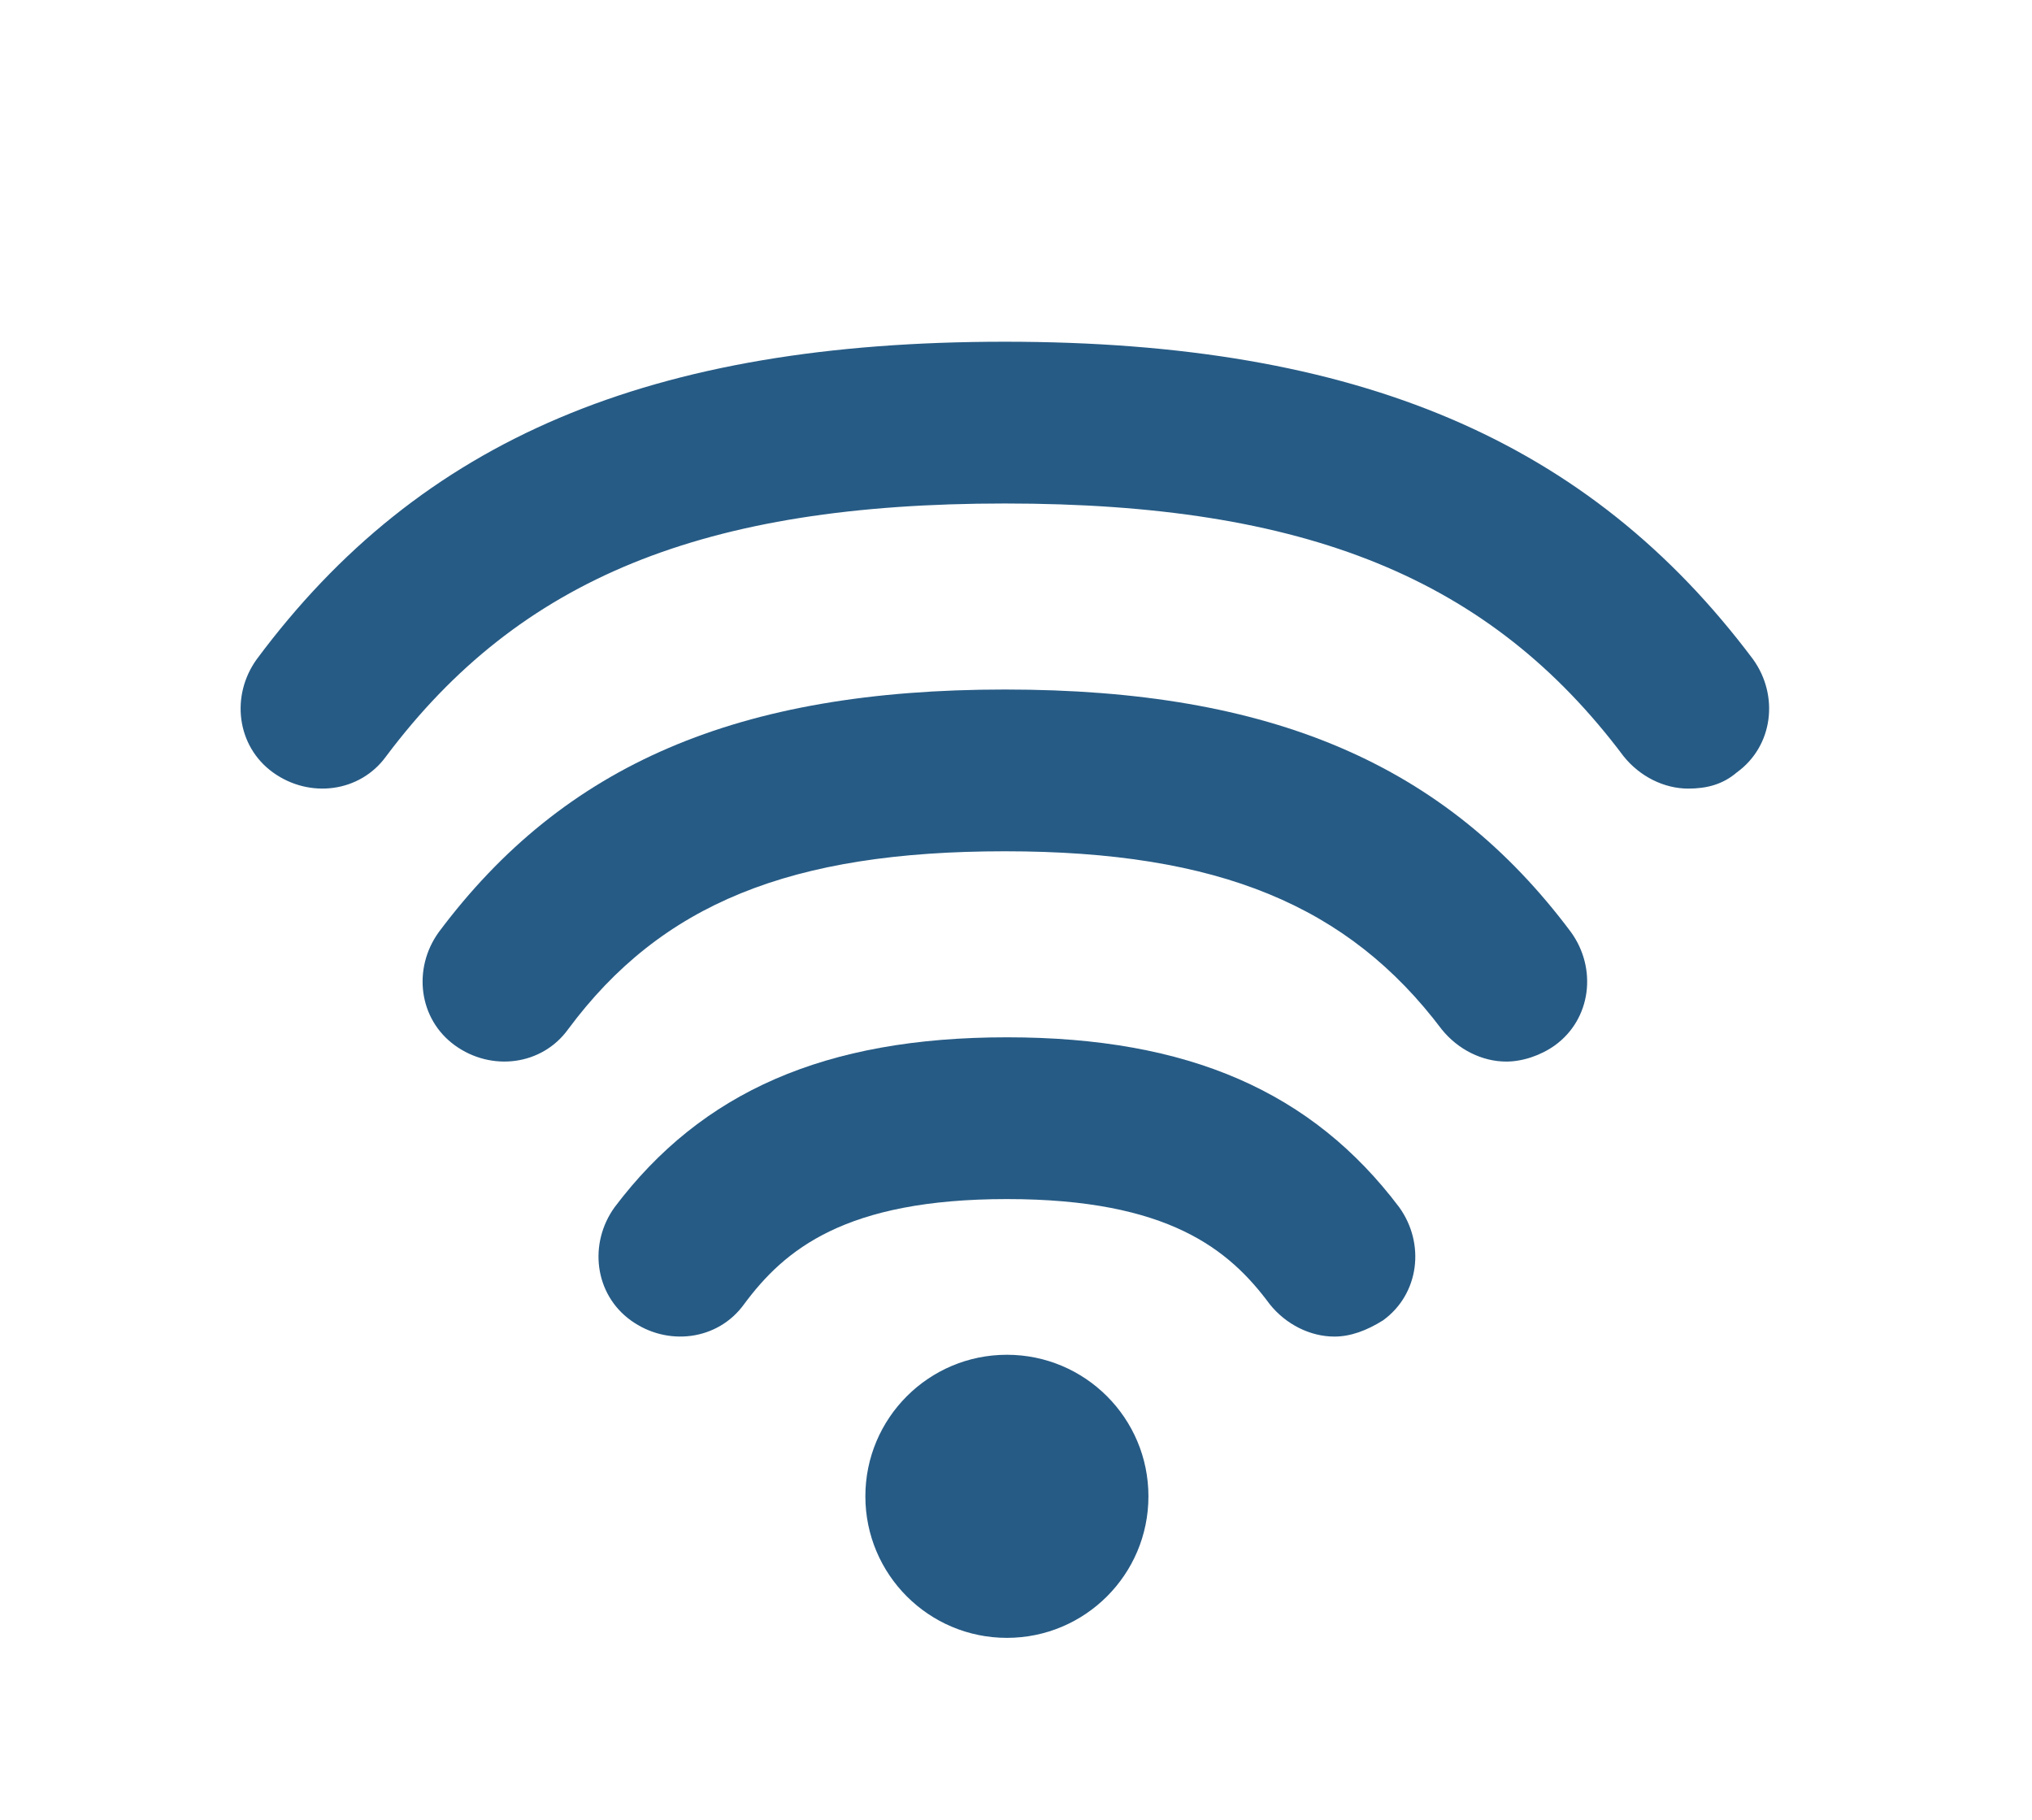 <?xml version="1.0" encoding="utf-8"?>
<!-- Generator: Adobe Illustrator 21.1.0, SVG Export Plug-In . SVG Version: 6.00 Build 0)  -->
<svg version="1.1" id="Layer_1" xmlns="http://www.w3.org/2000/svg" xmlns:xlink="http://www.w3.org/1999/xlink" x="0px" y="0px"
	 viewBox="0 0 100.5 90" enable-background="new 0 0 100.5 90" xml:space="preserve">
<path fill="#265B85" d="M83.5,39c-1.2,0-2.4-0.6-3.2-1.6c-6.6-8.8-15.7-12.5-30.6-12.5s-24,3.7-30.6,12.5c-1.3,1.8-3.8,2.1-5.6,0.8
	c-1.8-1.3-2.1-3.8-0.8-5.6c8.1-10.9,19.5-15.7,37-15.7s28.9,4.9,37,15.7c1.3,1.8,1,4.3-0.8,5.6C85.2,38.8,84.4,39,83.5,39z"/>
<path fill="#265B85" d="M74.5,52.5c-1.2,0-2.4-0.6-3.2-1.6c-4.6-6.1-11-8.8-21.6-8.8s-17,2.6-21.6,8.8c-1.3,1.8-3.8,2.1-5.6,0.8
	c-1.8-1.3-2.1-3.8-0.8-5.6c6.2-8.3,14.8-12,28-12s21.8,3.7,28,12c1.3,1.8,1,4.3-0.8,5.6C76.2,52.2,75.3,52.5,74.5,52.5z"/>
<path fill="#265B85" d="M66,66.1c-1.2,0-2.4-0.6-3.2-1.6c-2-2.7-5-5.2-13-5.2s-11,2.5-13,5.2c-1.3,1.8-3.8,2.1-5.6,0.8
	c-1.8-1.3-2.1-3.8-0.8-5.6c4.3-5.7,10.4-8.4,19.4-8.4s15.1,2.7,19.4,8.4c1.3,1.8,1,4.3-0.8,5.6C67.6,65.8,66.8,66.1,66,66.1z"/>
<circle fill="#265B85" cx="49.8" cy="74" r="7"/>
</svg>
